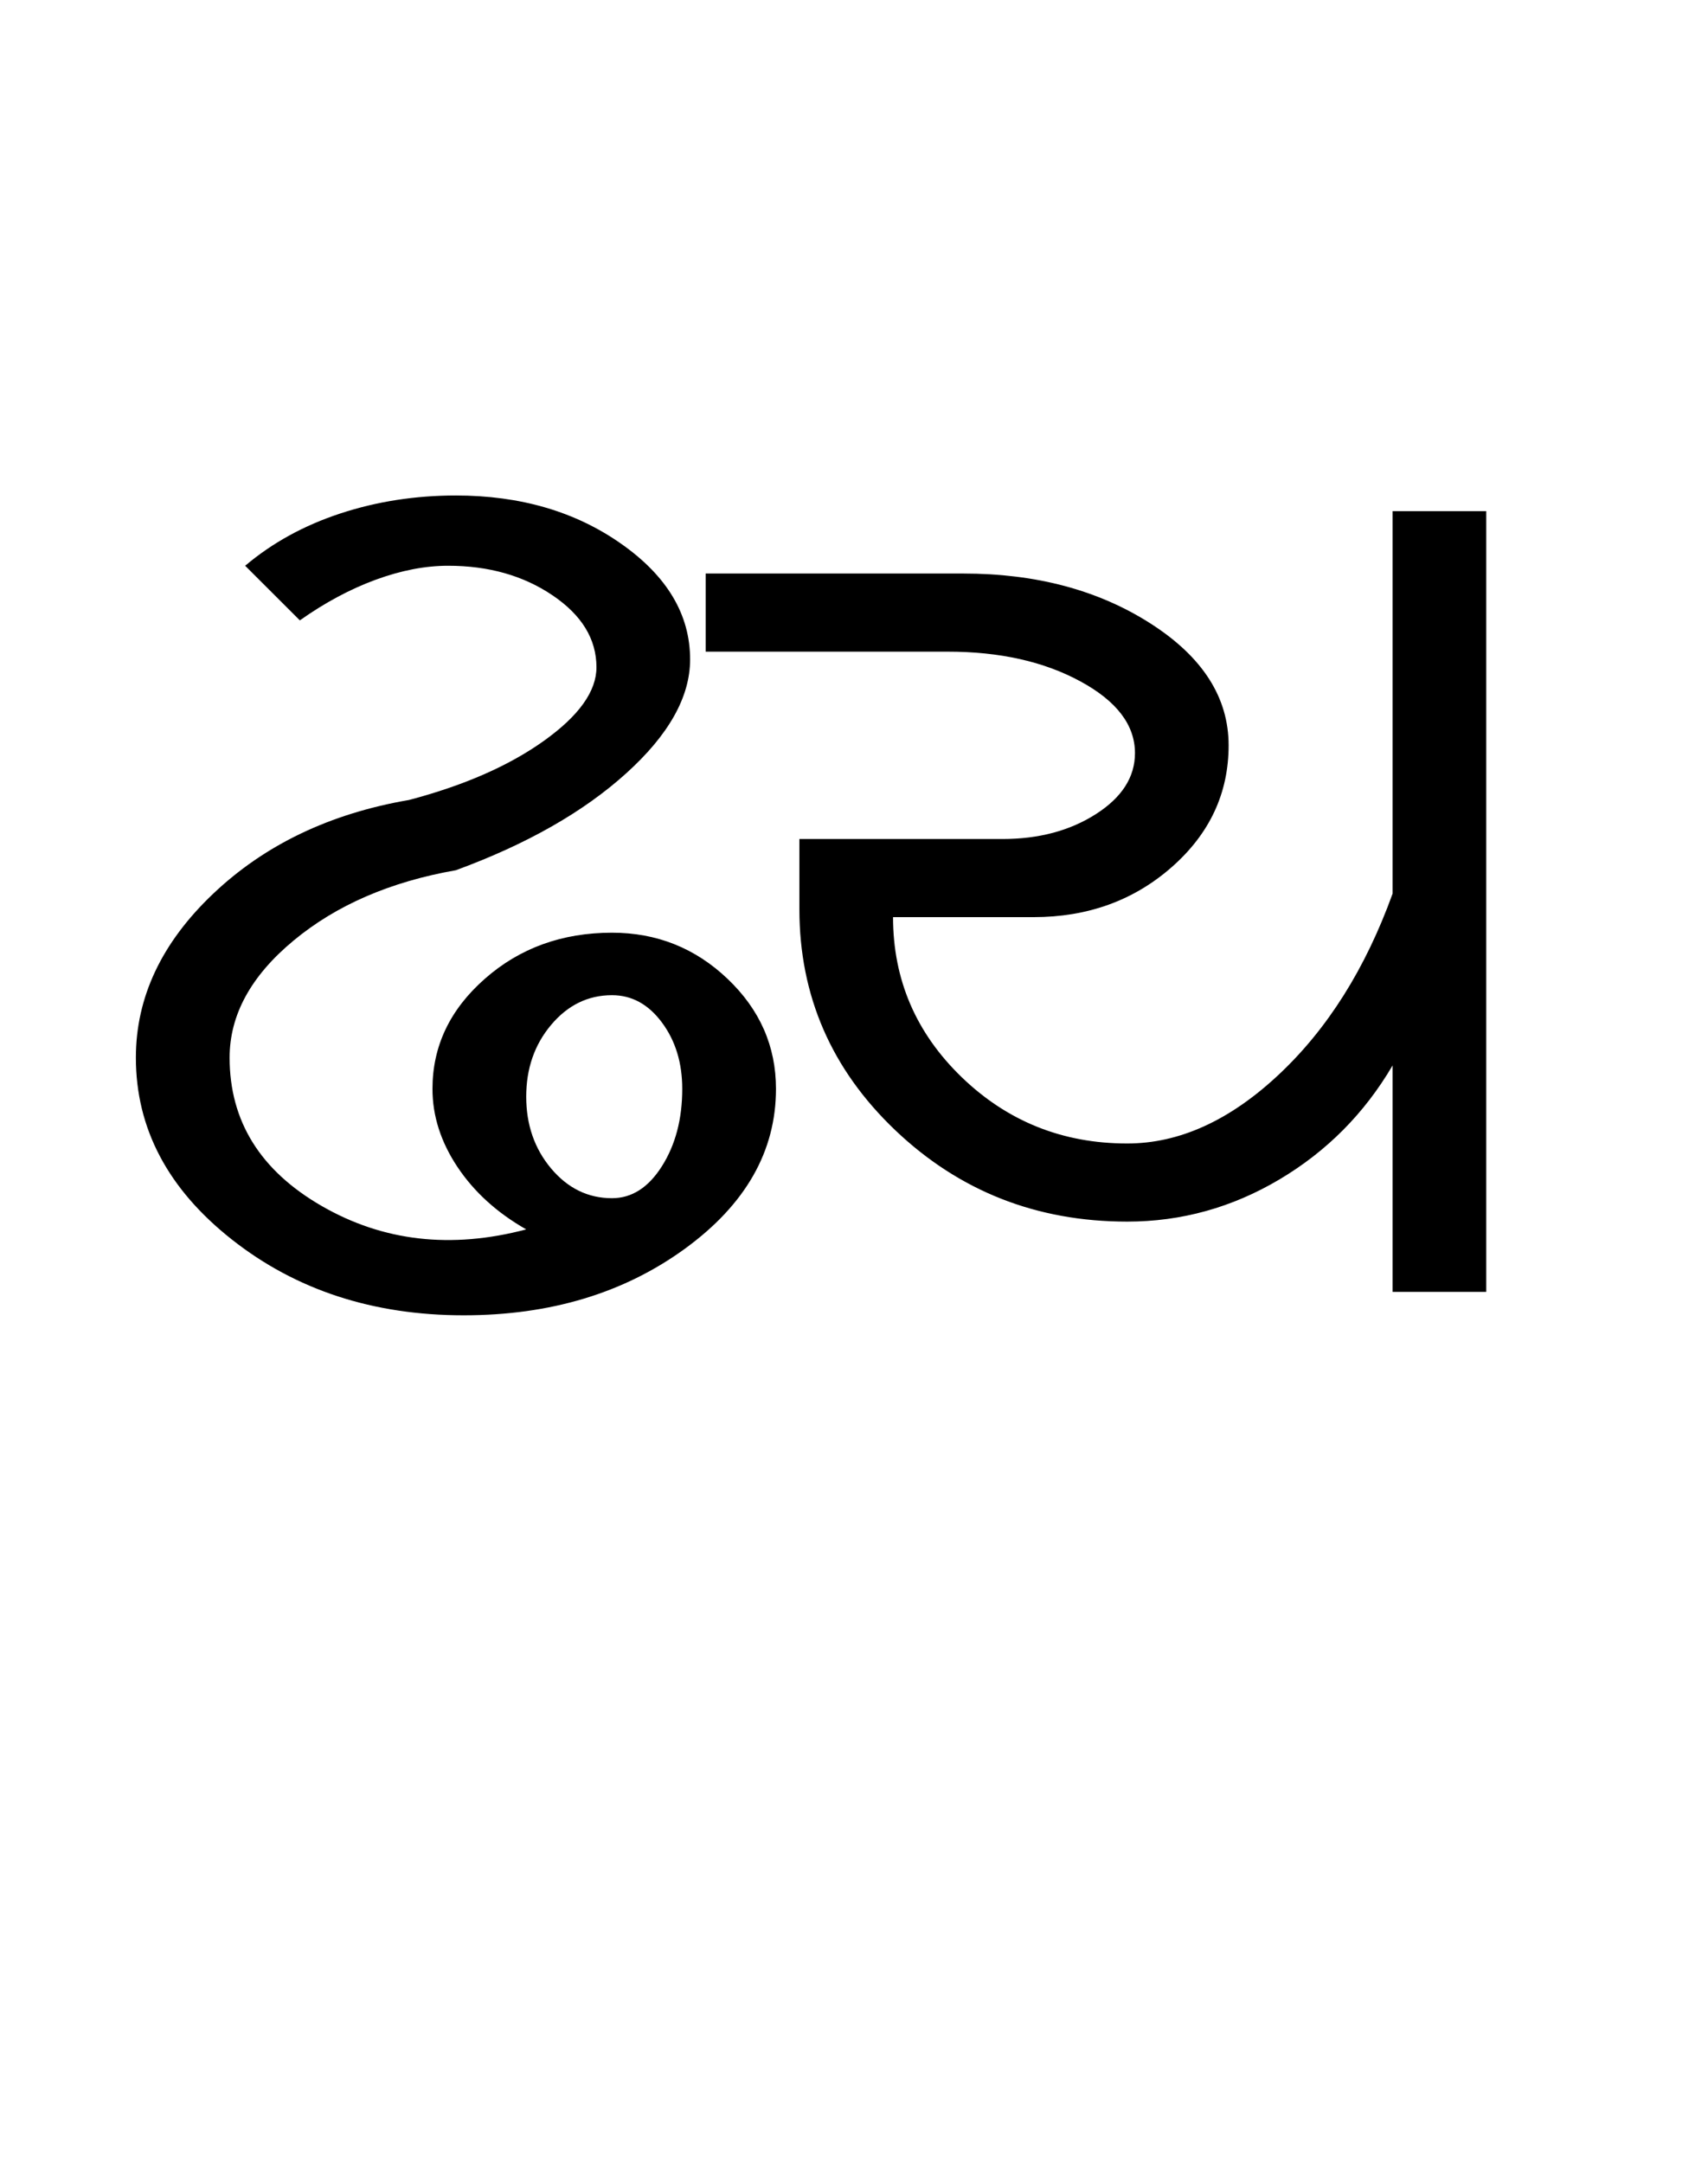 <?xml version="1.0" encoding="UTF-8"?>
<svg xmlns="http://www.w3.org/2000/svg" xmlns:xlink="http://www.w3.org/1999/xlink" width="336.25pt" height="425.75pt" viewBox="0 0 336.25 425.75" version="1.1">
<defs>
<g>
<symbol overflow="visible" id="glyph0-0">
<path style="stroke:none;" d="M 8.297 0 L 8.297 -170.562 L 75.297 -170.562 L 75.297 0 Z M 16.594 -8.297 L 67 -8.297 L 67 -162.266 L 16.594 -162.266 Z M 16.594 -8.297 "/>
</symbol>
<symbol overflow="visible" id="glyph0-1">
<path style="stroke:none;" d="M 75.297 4.609 C 57.473 4.609 42.258 -0.359 29.656 -10.297 C 17.051 -20.234 10.75 -32.164 10.75 -46.094 C 10.75 -57.977 15.82 -68.734 25.969 -78.359 C 36.113 -87.992 48.969 -94.145 64.531 -96.812 C 75.395 -99.676 84.258 -103.566 91.125 -108.484 C 97.988 -113.398 101.422 -118.211 101.422 -122.922 C 101.422 -128.461 98.551 -133.176 92.812 -137.062 C 87.07 -140.957 80.207 -142.906 72.219 -142.906 C 67.707 -142.906 62.941 -141.984 57.922 -140.141 C 52.91 -138.297 47.945 -135.633 43.031 -132.156 L 32.266 -142.906 C 37.598 -147.414 43.848 -150.848 51.016 -153.203 C 58.18 -155.555 65.758 -156.734 73.75 -156.734 C 86.457 -156.734 97.316 -153.555 106.328 -147.203 C 115.348 -140.859 119.859 -133.281 119.859 -124.469 C 119.859 -117.094 115.656 -109.613 107.25 -102.031 C 98.852 -94.445 87.688 -88.098 73.75 -82.984 C 60.844 -80.723 50.191 -76.109 41.797 -69.141 C 33.398 -62.18 29.203 -54.5 29.203 -46.094 C 29.203 -33.602 35.242 -23.875 47.328 -16.906 C 59.41 -9.938 72.832 -8.398 87.594 -12.297 C 81.852 -15.566 77.344 -19.66 74.062 -24.578 C 70.781 -29.504 69.141 -34.629 69.141 -39.953 C 69.141 -48.348 72.57 -55.566 79.438 -61.609 C 86.301 -67.66 94.648 -70.688 104.484 -70.688 C 113.297 -70.688 120.879 -67.66 127.234 -61.609 C 133.586 -55.566 136.766 -48.348 136.766 -39.953 C 136.766 -27.66 130.77 -17.16 118.781 -8.453 C 106.789 0.254 92.297 4.609 75.297 4.609 Z M 205.906 -13.828 C 188.082 -13.828 172.867 -19.816 160.266 -31.797 C 147.672 -43.785 141.375 -58.285 141.375 -75.297 L 141.375 -89.125 L 181.328 -89.125 C 188.492 -89.125 194.633 -90.758 199.75 -94.031 C 204.875 -97.312 207.438 -101.312 207.438 -106.031 C 207.438 -111.562 203.852 -116.27 196.688 -120.156 C 189.52 -124.051 180.812 -126 170.562 -126 L 122.922 -126 L 122.922 -141.375 L 173.641 -141.375 C 187.984 -141.375 200.273 -138.094 210.516 -131.531 C 220.754 -124.977 225.875 -116.988 225.875 -107.562 C 225.875 -98.133 222.133 -90.141 214.656 -83.578 C 207.188 -77.023 198.125 -73.75 187.469 -73.75 L 159.812 -73.75 C 159.812 -61.457 164.316 -50.957 173.328 -42.25 C 182.348 -33.551 193.207 -29.203 205.906 -29.203 C 216.145 -29.203 226.078 -33.707 235.703 -42.719 C 245.336 -51.727 252.82 -63.613 258.156 -78.375 L 258.156 -153.656 L 276.594 -153.656 L 276.594 0 L 258.156 0 L 258.156 -44.562 C 252.625 -35.133 245.195 -27.656 235.875 -22.125 C 226.551 -16.594 216.562 -13.828 205.906 -13.828 Z M 104.484 -18.438 C 108.379 -18.438 111.656 -20.535 114.312 -24.734 C 116.977 -28.941 118.312 -34.016 118.312 -39.953 C 118.312 -45.078 116.977 -49.43 114.312 -53.016 C 111.656 -56.598 108.379 -58.391 104.484 -58.391 C 99.773 -58.391 95.781 -56.441 92.5 -52.547 C 89.227 -48.66 87.594 -43.953 87.594 -38.422 C 87.594 -32.891 89.227 -28.176 92.5 -24.281 C 95.781 -20.383 99.773 -18.438 104.484 -18.438 Z M 104.484 -18.438 "/>
</symbol>
</g>
</defs>
<g id="surface1">
<rect x="0" y="0" width="336.25" height="425.75" style="fill:rgb(100%,100%,100%);fill-opacity:1;stroke:none;"/>
<g style="fill:rgb(0%,0%,0%);fill-opacity:1;">
  <use xlink:href="#glyph0-1" x="16" y="254.25"/>
</g>
</g>
</svg>

